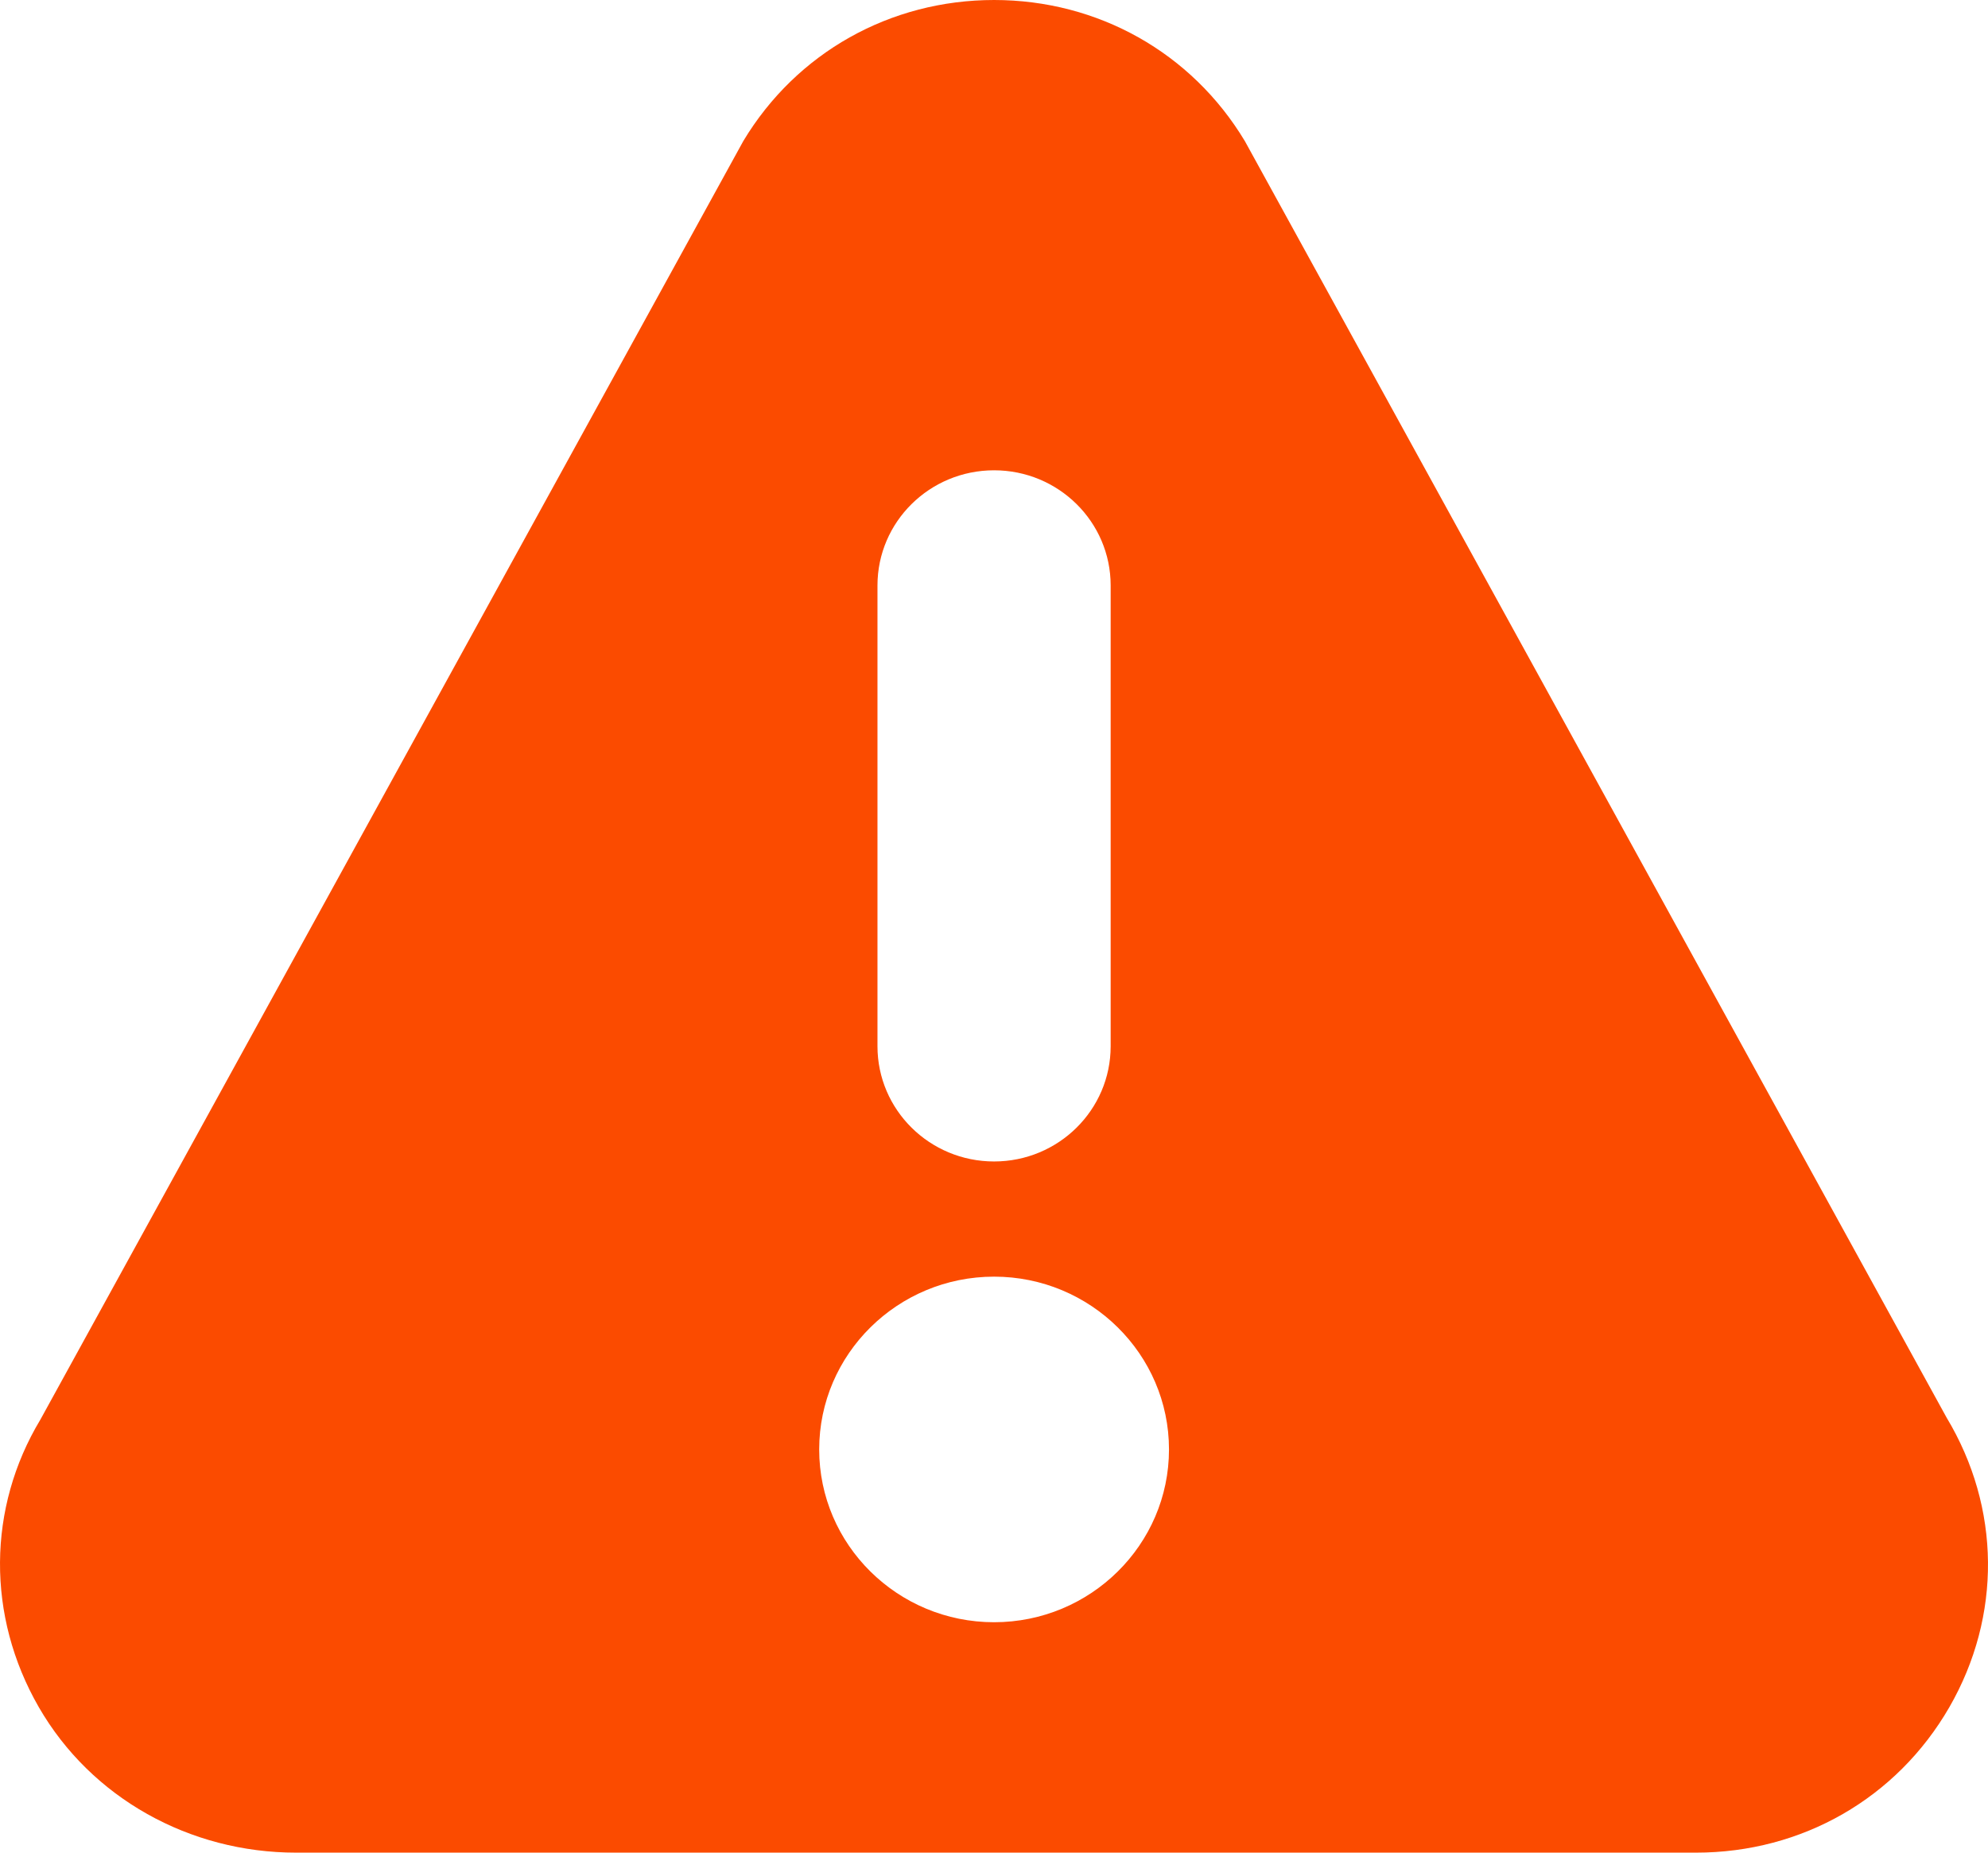 <svg width="44" height="41" viewBox="0 0 44 41" fill="none" xmlns="http://www.w3.org/2000/svg">
<path d="M0.893 31.418L16.453 3.119C17.628 1.166 19.702 0 22.002 0C24.301 0 26.375 1.166 27.55 3.119C27.559 3.134 27.566 3.149 27.575 3.164L43.084 31.373C44.283 33.367 44.306 35.762 43.146 37.779C41.982 39.796 39.887 41 37.537 41H6.552C4.202 41 2.021 39.796 0.858 37.779C-0.303 35.762 -0.28 33.367 0.893 31.418ZM24.582 12.957C24.582 11.549 23.427 10.408 22.002 10.408C20.576 10.408 19.421 11.549 19.421 12.957V23.154C19.421 24.562 20.576 25.704 22.002 25.704C23.427 25.704 24.582 24.562 24.582 23.154V12.957ZM22.002 35.901C24.136 35.901 25.873 34.186 25.873 32.077C25.873 29.969 24.136 28.253 22.002 28.253C19.867 28.253 18.131 29.969 18.131 32.077C18.131 34.186 19.867 35.901 22.002 35.901Z" fill="#FB4B00"/>
</svg>
